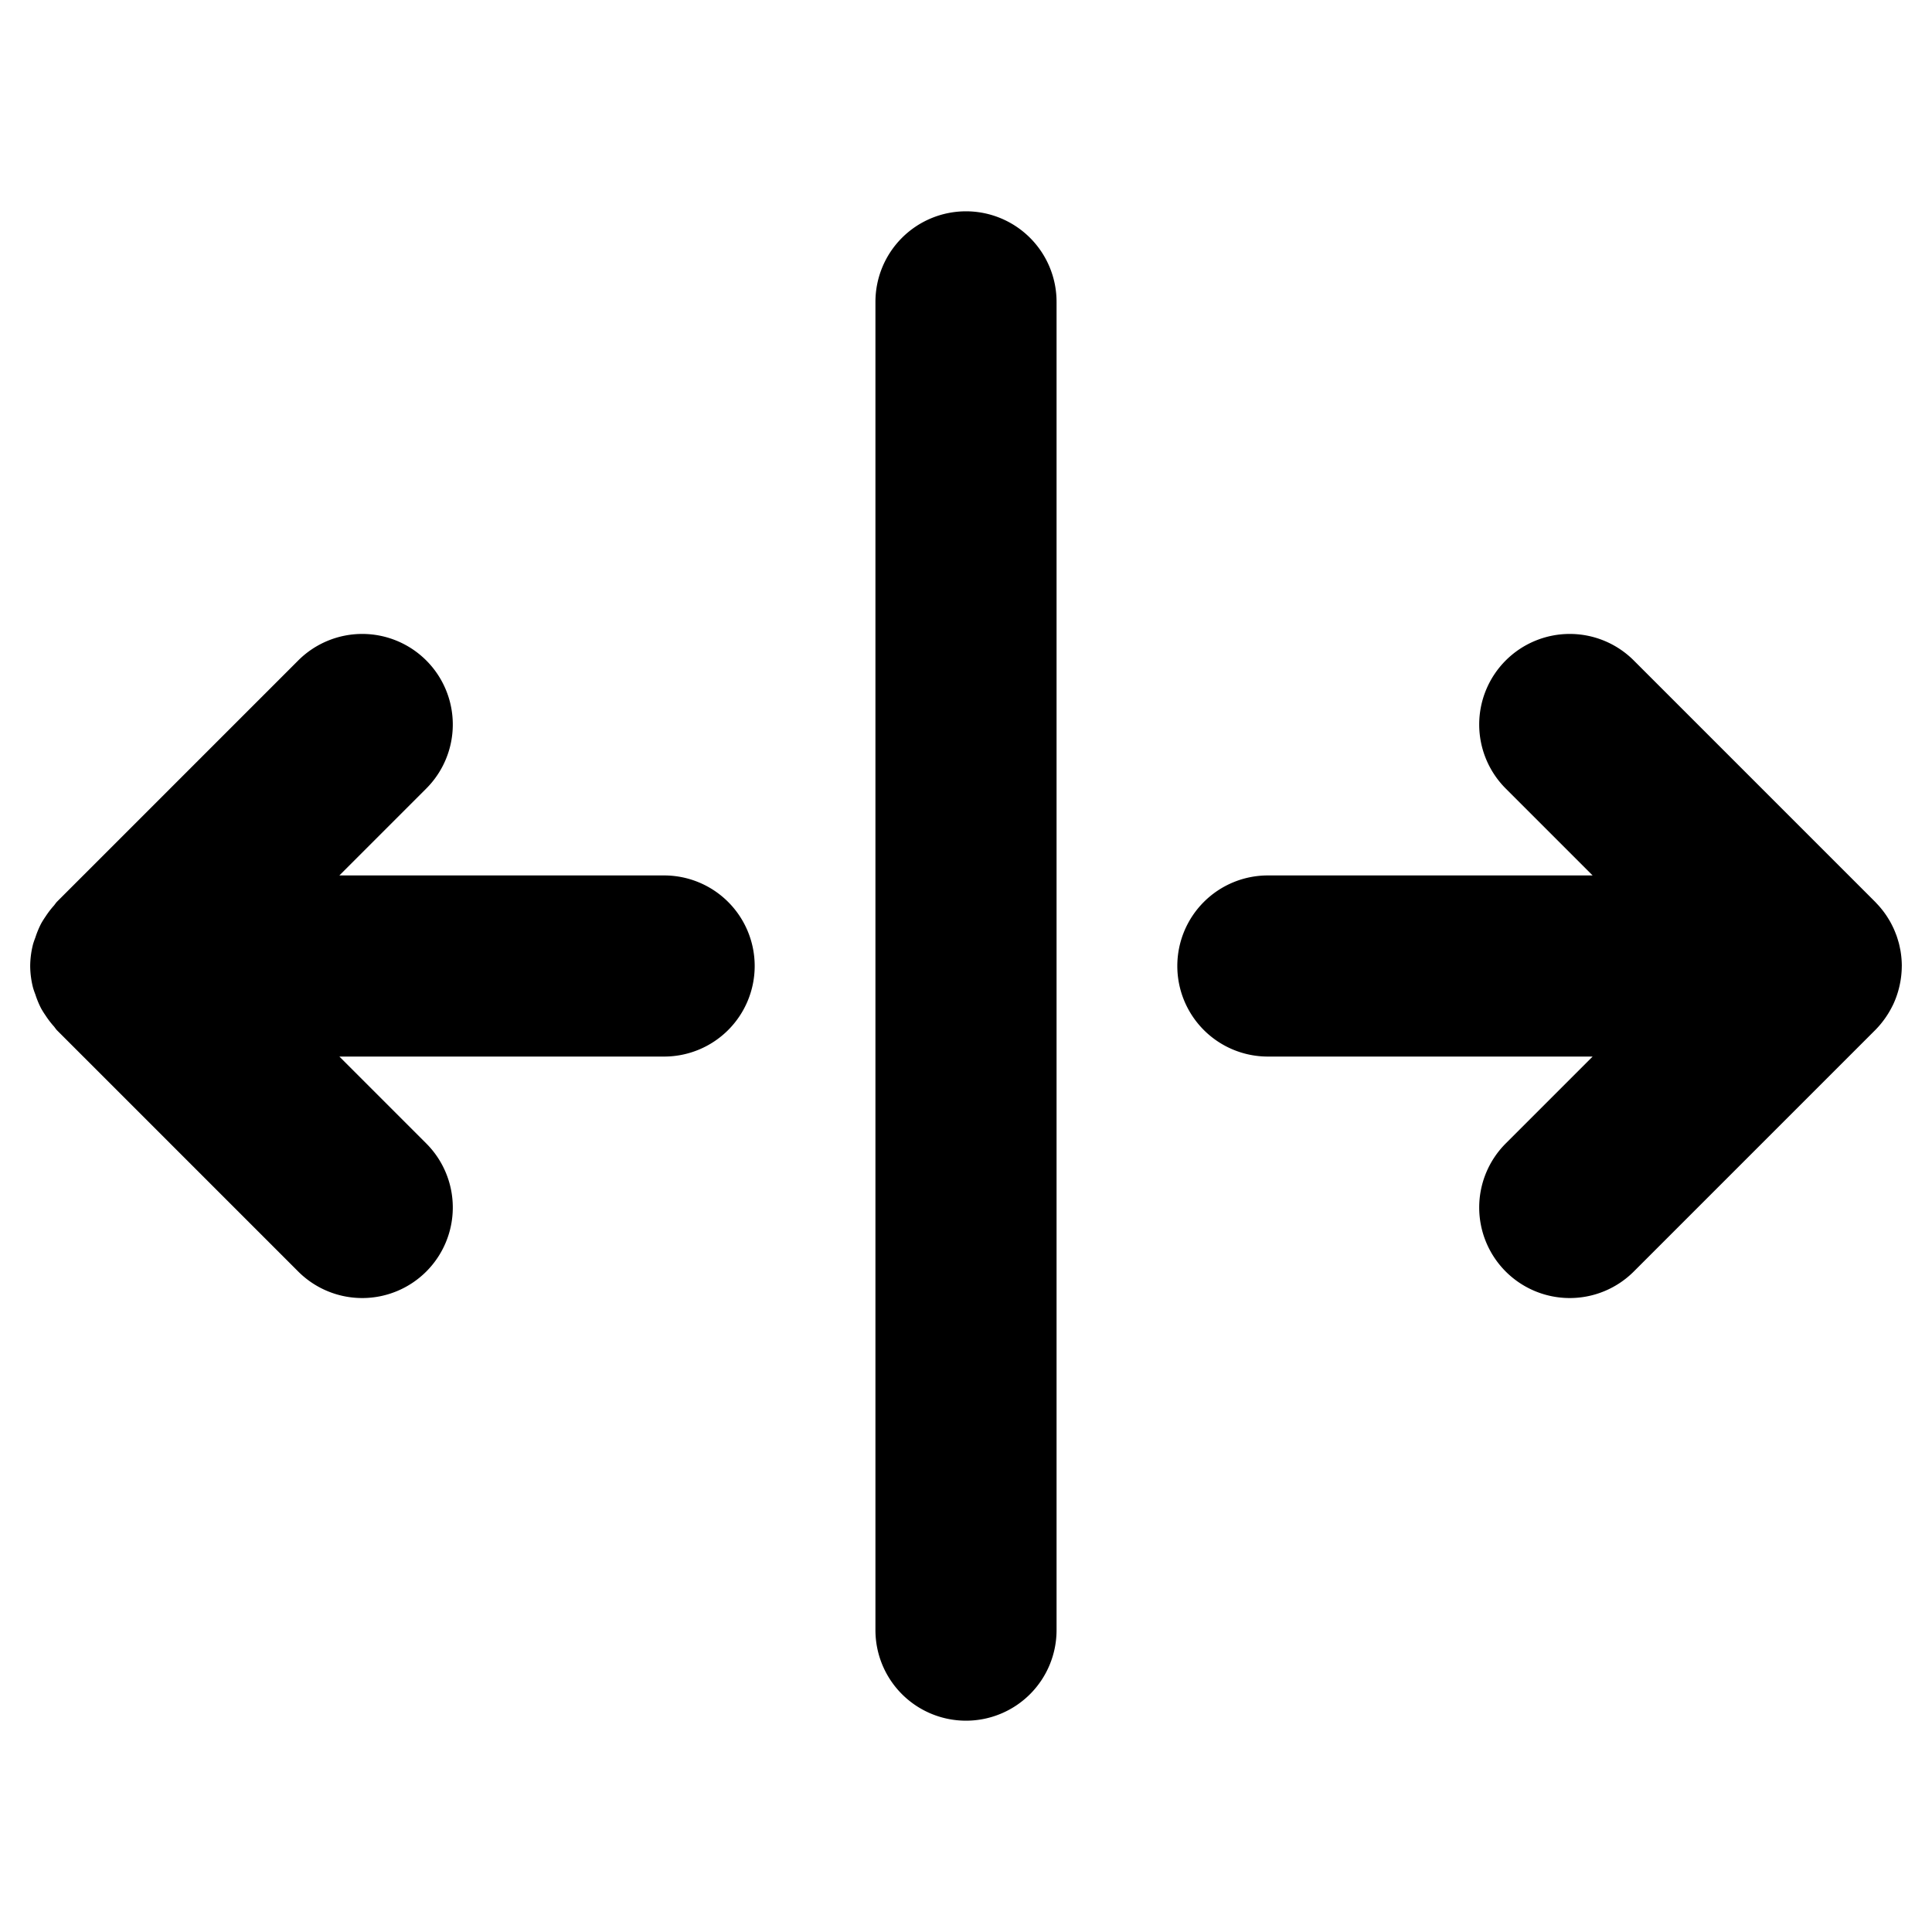 <svg xmlns="http://www.w3.org/2000/svg" viewBox="0 0 256 256"><path d="M128 28a12 12 0 0 0-12 12v176a12 12 0 0 0 12 12 12 12 0 0 0 12-12V40a12 12 0 0 0-12-12zM48 84a12 12 0 0 0-8.484 3.516l-32 32a12 12 0 0 0-.342.445 12 12 0 0 0-1.143 1.49 12 12 0 0 0-.57.906 12 12 0 0 0-.777 1.875 12 12 0 0 0-.3.86A12 12 0 0 0 4 128a12 12 0 0 0 .385 2.908 12 12 0 0 0 .299.86 12 12 0 0 0 .777 1.875 12 12 0 0 0 .57.906 12 12 0 0 0 1.143 1.49 12 12 0 0 0 .342.445l32 32a12 12 0 0 0 16.968 0 12 12 0 0 0 0-16.968L44.97 140H88a12 12 0 0 0 12-12 12 12 0 0 0-12-12H44.969l11.515-11.516a12 12 0 0 0 0-16.968A12 12 0 0 0 48 84zm160 0a12 12 0 0 0-8.484 3.516 12 12 0 0 0 0 16.968L211.03 116H168a12 12 0 0 0-12 12 12 12 0 0 0 12 12h43.031l-11.515 11.516a12 12 0 0 0 0 16.968 12 12 0 0 0 16.968 0l32-32a12 12 0 0 0 .836-.94l.13-.167a12 12 0 0 0 1.302-2.074l.082-.157a12 12 0 0 0 .83-2.376l.049-.217a12 12 0 0 0 .283-2.524L252 128a12 12 0 0 0-.049-1.045 12 12 0 0 0-.129-.996 12 12 0 0 0-.064-.31 12 12 0 0 0-.154-.692 12 12 0 0 0-.092-.307 12 12 0 0 0-.219-.693l-.092-.234a12 12 0 0 0-.299-.721l-.134-.275a12 12 0 0 0-.311-.6 12 12 0 0 0-.209-.35 12 12 0 0 0-.336-.527 12 12 0 0 0-.234-.33 12 12 0 0 0-.37-.479 12 12 0 0 0-.28-.334 12 12 0 0 0-.393-.427l-.15-.164-32-32A12 12 0 0 0 208 84z"/></svg>